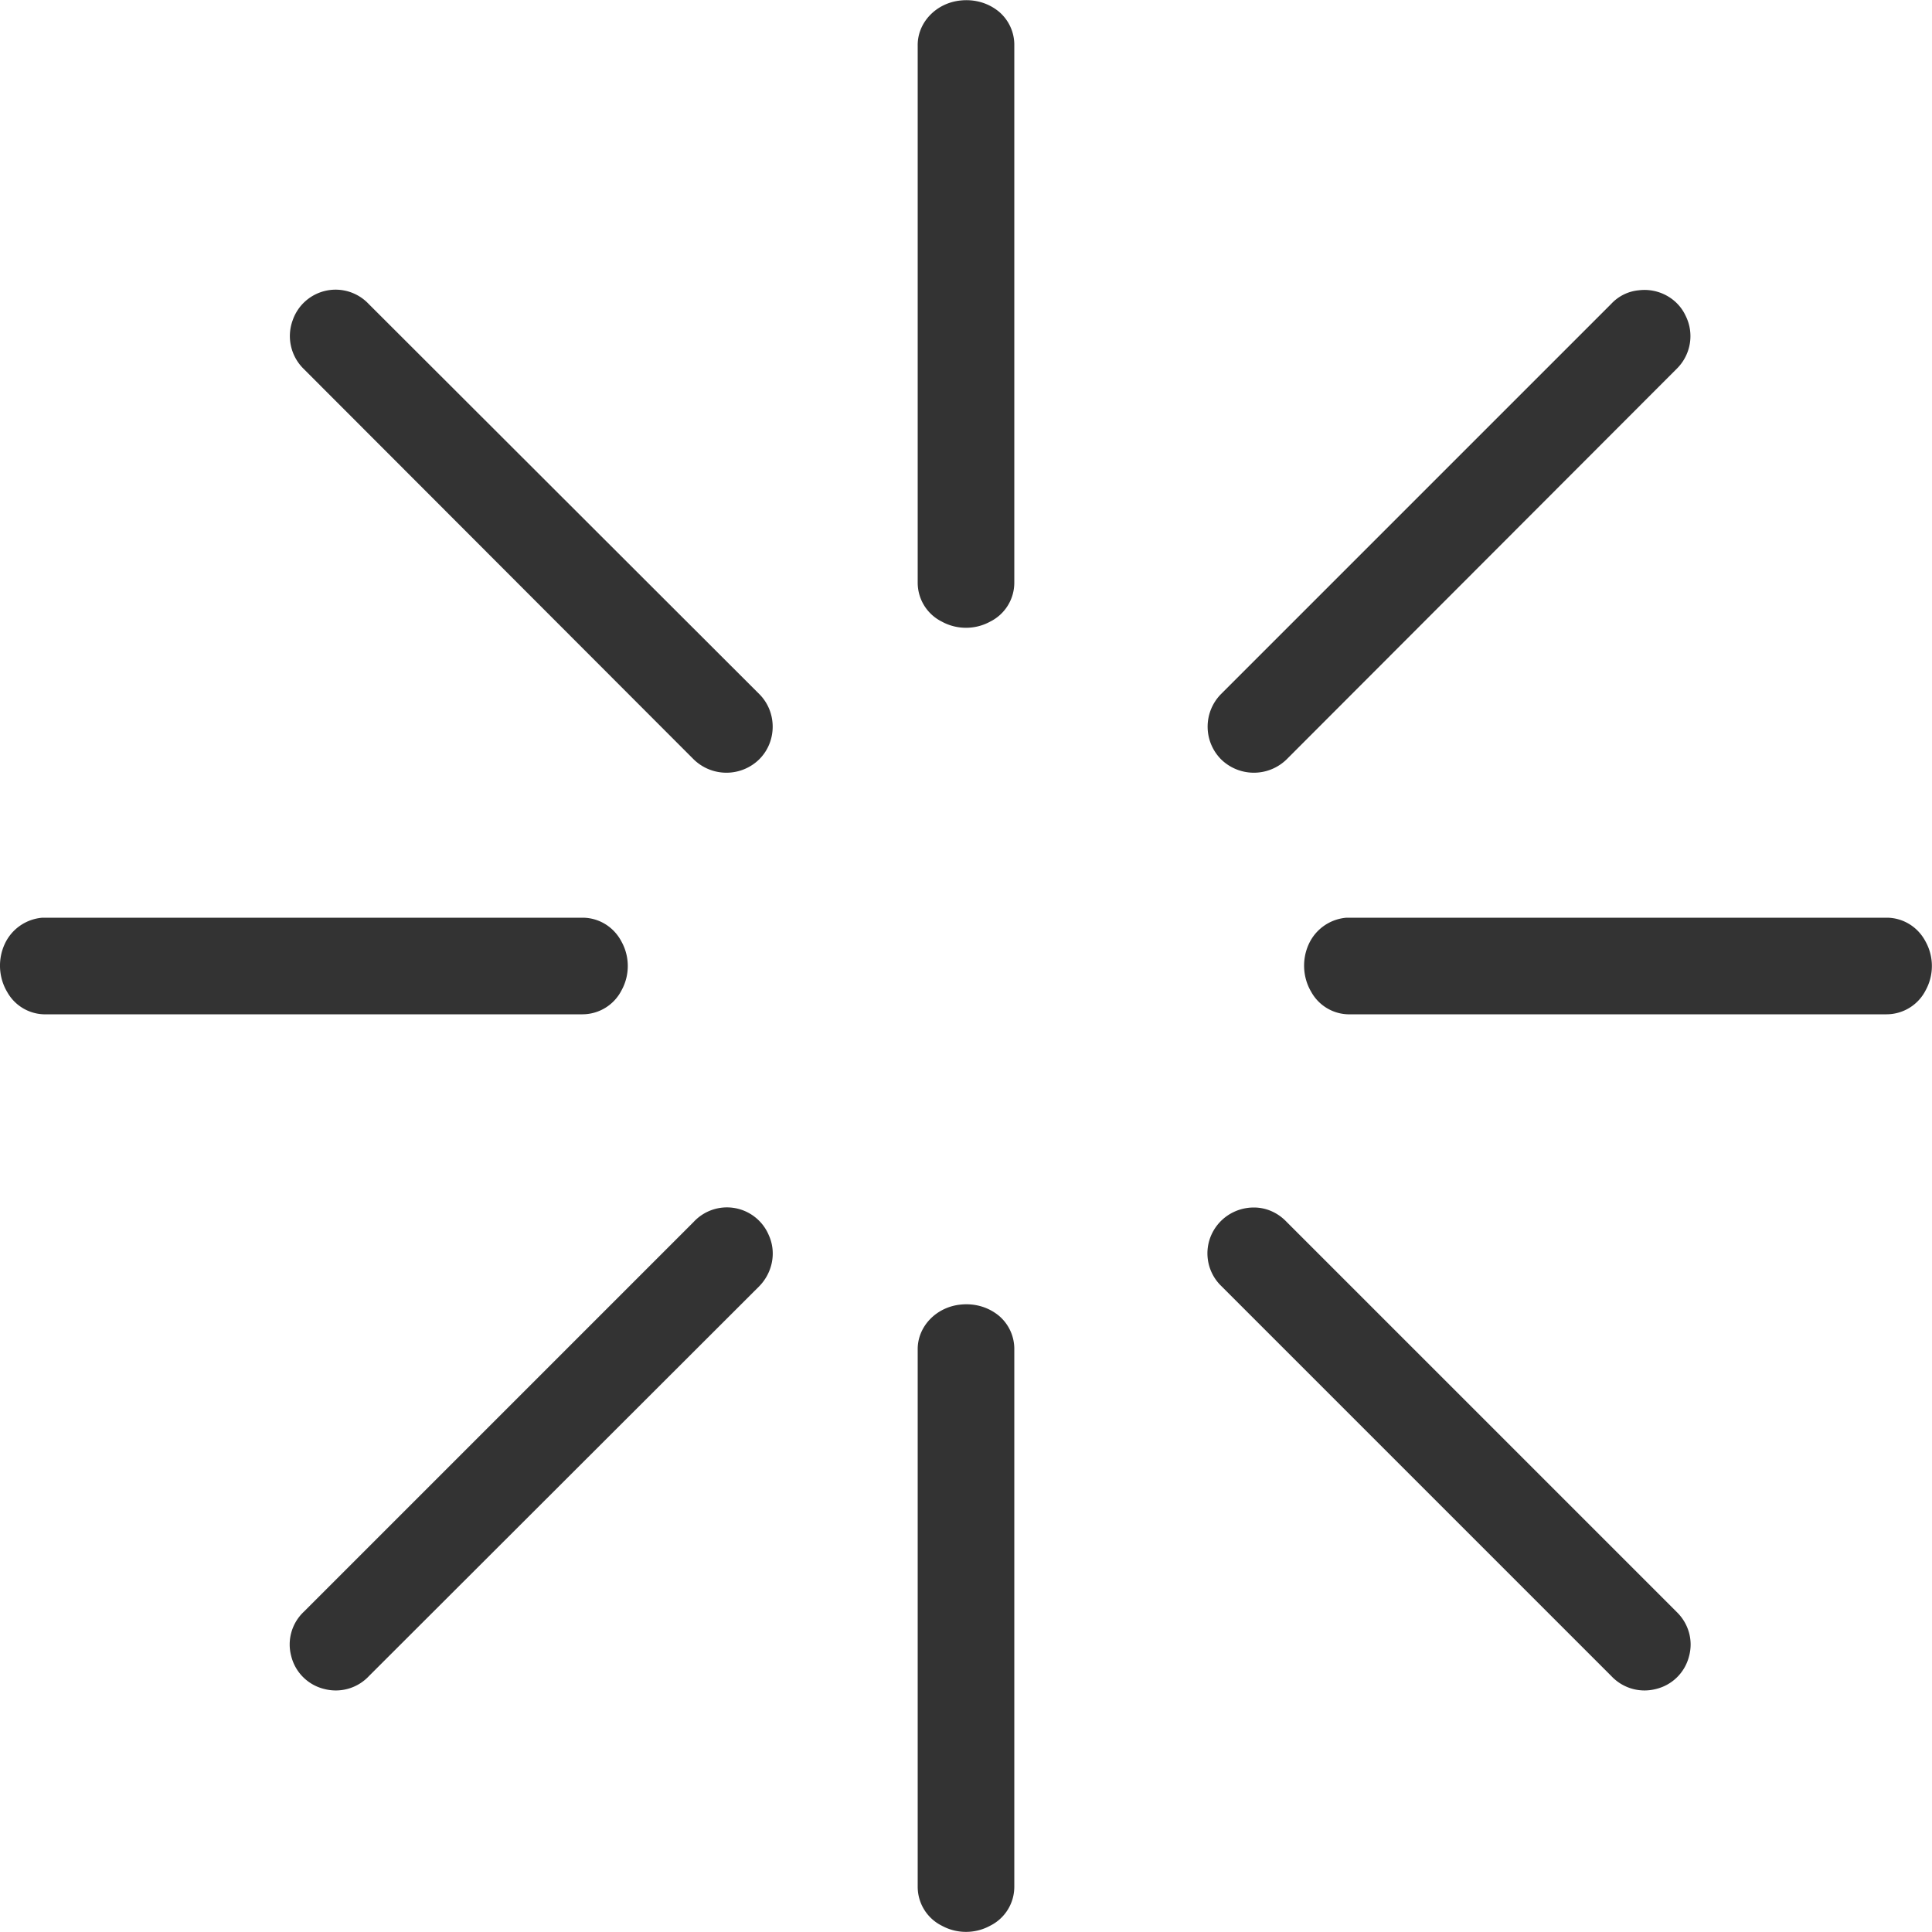 <?xml version="1.0" encoding="UTF-8" standalone="no"?>
<svg
   xmlns:dc="http://purl.org/dc/elements/1.1/"
   xmlns:cc="http://creativecommons.org/ns#"
   xmlns:rdf="http://www.w3.org/1999/02/22-rdf-syntax-ns#"
   xmlns:svg="http://www.w3.org/2000/svg"
   xmlns="http://www.w3.org/2000/svg"
   xmlns:xlink="http://www.w3.org/1999/xlink"
   xmlns:sodipodi="http://sodipodi.sourceforge.net/DTD/sodipodi-0.dtd"
   xmlns:inkscape="http://www.inkscape.org/namespaces/inkscape"
   width="40"
   height="40"
   viewBox="0 0 40 40"
   version="1.1"
   id="svg11"
   sodipodi:docname="shape1.svg"
   inkscape:version="0.92.1 r15371">
  <sodipodi:namedview
     pagecolor="#ffffff"
     bordercolor="#666666"
     borderopacity="1"
     objecttolerance="10"
     gridtolerance="10"
     guidetolerance="10"
     inkscape:pageopacity="0"
     inkscape:pageshadow="2"
     inkscape:window-width="1553"
     inkscape:window-height="876"
     id="namedview13"
     showgrid="false"
     inkscape:zoom="5.9"
     inkscape:cx="20.508475"
     inkscape:cy="20"
     inkscape:window-x="47"
     inkscape:window-y="24"
     inkscape:window-maximized="1"
     inkscape:current-layer="svg11" />
  <defs
     id="defs3">
    <path
       id="a"
       d="M720.68 2071.24a.9.9 0 0 1 .32.71v11.11a.9.9 0 0 1-.5.81c-.31.17-.69.17-1 0a.9.9 0 0 1-.5-.81v-11.11c-.01-.48.38-.89.89-.94.29-.03.57.05.79.23zm-13.05 6.05l8.09 8.08c.37.37.37.98 0 1.35a.97.97 0 0 1-1.36 0l-8.08-8.09a.95.95 0 0 1-.22-1 .94.94 0 0 1 1.57-.34zm27.27.25c.18.36.11.8-.18 1.09l-8.08 8.09a.97.97 0 0 1-1.36 0 .96.96 0 0 1 0-1.35l8.08-8.08a.89.89 0 0 1 .57-.28c.4-.05.8.16.97.53zM712.06 2090c.34 0 .65.19.81.5.17.31.17.69 0 1a.91.91 0 0 1-.81.5h-11.09a.9.9 0 0 1-.82-.46c-.18-.3-.2-.68-.05-1a.94.94 0 0 1 .78-.54h11.18zm15.82 0h11.18c.34 0 .65.19.81.5.17.31.17.69 0 1a.91.91 0 0 1-.81.5h-11.09a.9.9 0 0 1-.82-.46c-.18-.3-.2-.68-.05-1a.94.94 0 0 1 .78-.54zm-11.96 6.58c.16.36.07.78-.21 1.06l-8.07 8.06a.94.94 0 0 1-.92.27.93.93 0 0 1-.69-.68.93.93 0 0 1 .26-.92l8.07-8.07a.94.94 0 0 1 1.56.28zm10.04-.58c.26 0 .5.11.68.3l8.07 8.07c.25.24.35.59.26.92a.93.93 0 0 1-.69.68.94.94 0 0 1-.92-.27l-8.07-8.07a.94.94 0 0 1-.22-1.04c.15-.36.5-.59.89-.59zm-5.28 2.24a.9.9 0 0 1 .32.71v11.11a.9.9 0 0 1-.5.81c-.31.17-.69.17-1 0a.9.9 0 0 1-.5-.81v-11.11c-.01-.48.38-.89.89-.94.29-.03.57.05.79.23z" />
  </defs>
  <desc
     id="desc5">Generated with Avocode.</desc>
  <g
     transform="translate(-700 -2071)"
     id="g9"
     style="fill:#333333">
    <use
       fill="#dcdcdc"
       xlink:href="#a"
       id="use7"
       style="fill:#333333" />
  </g>
</svg>

